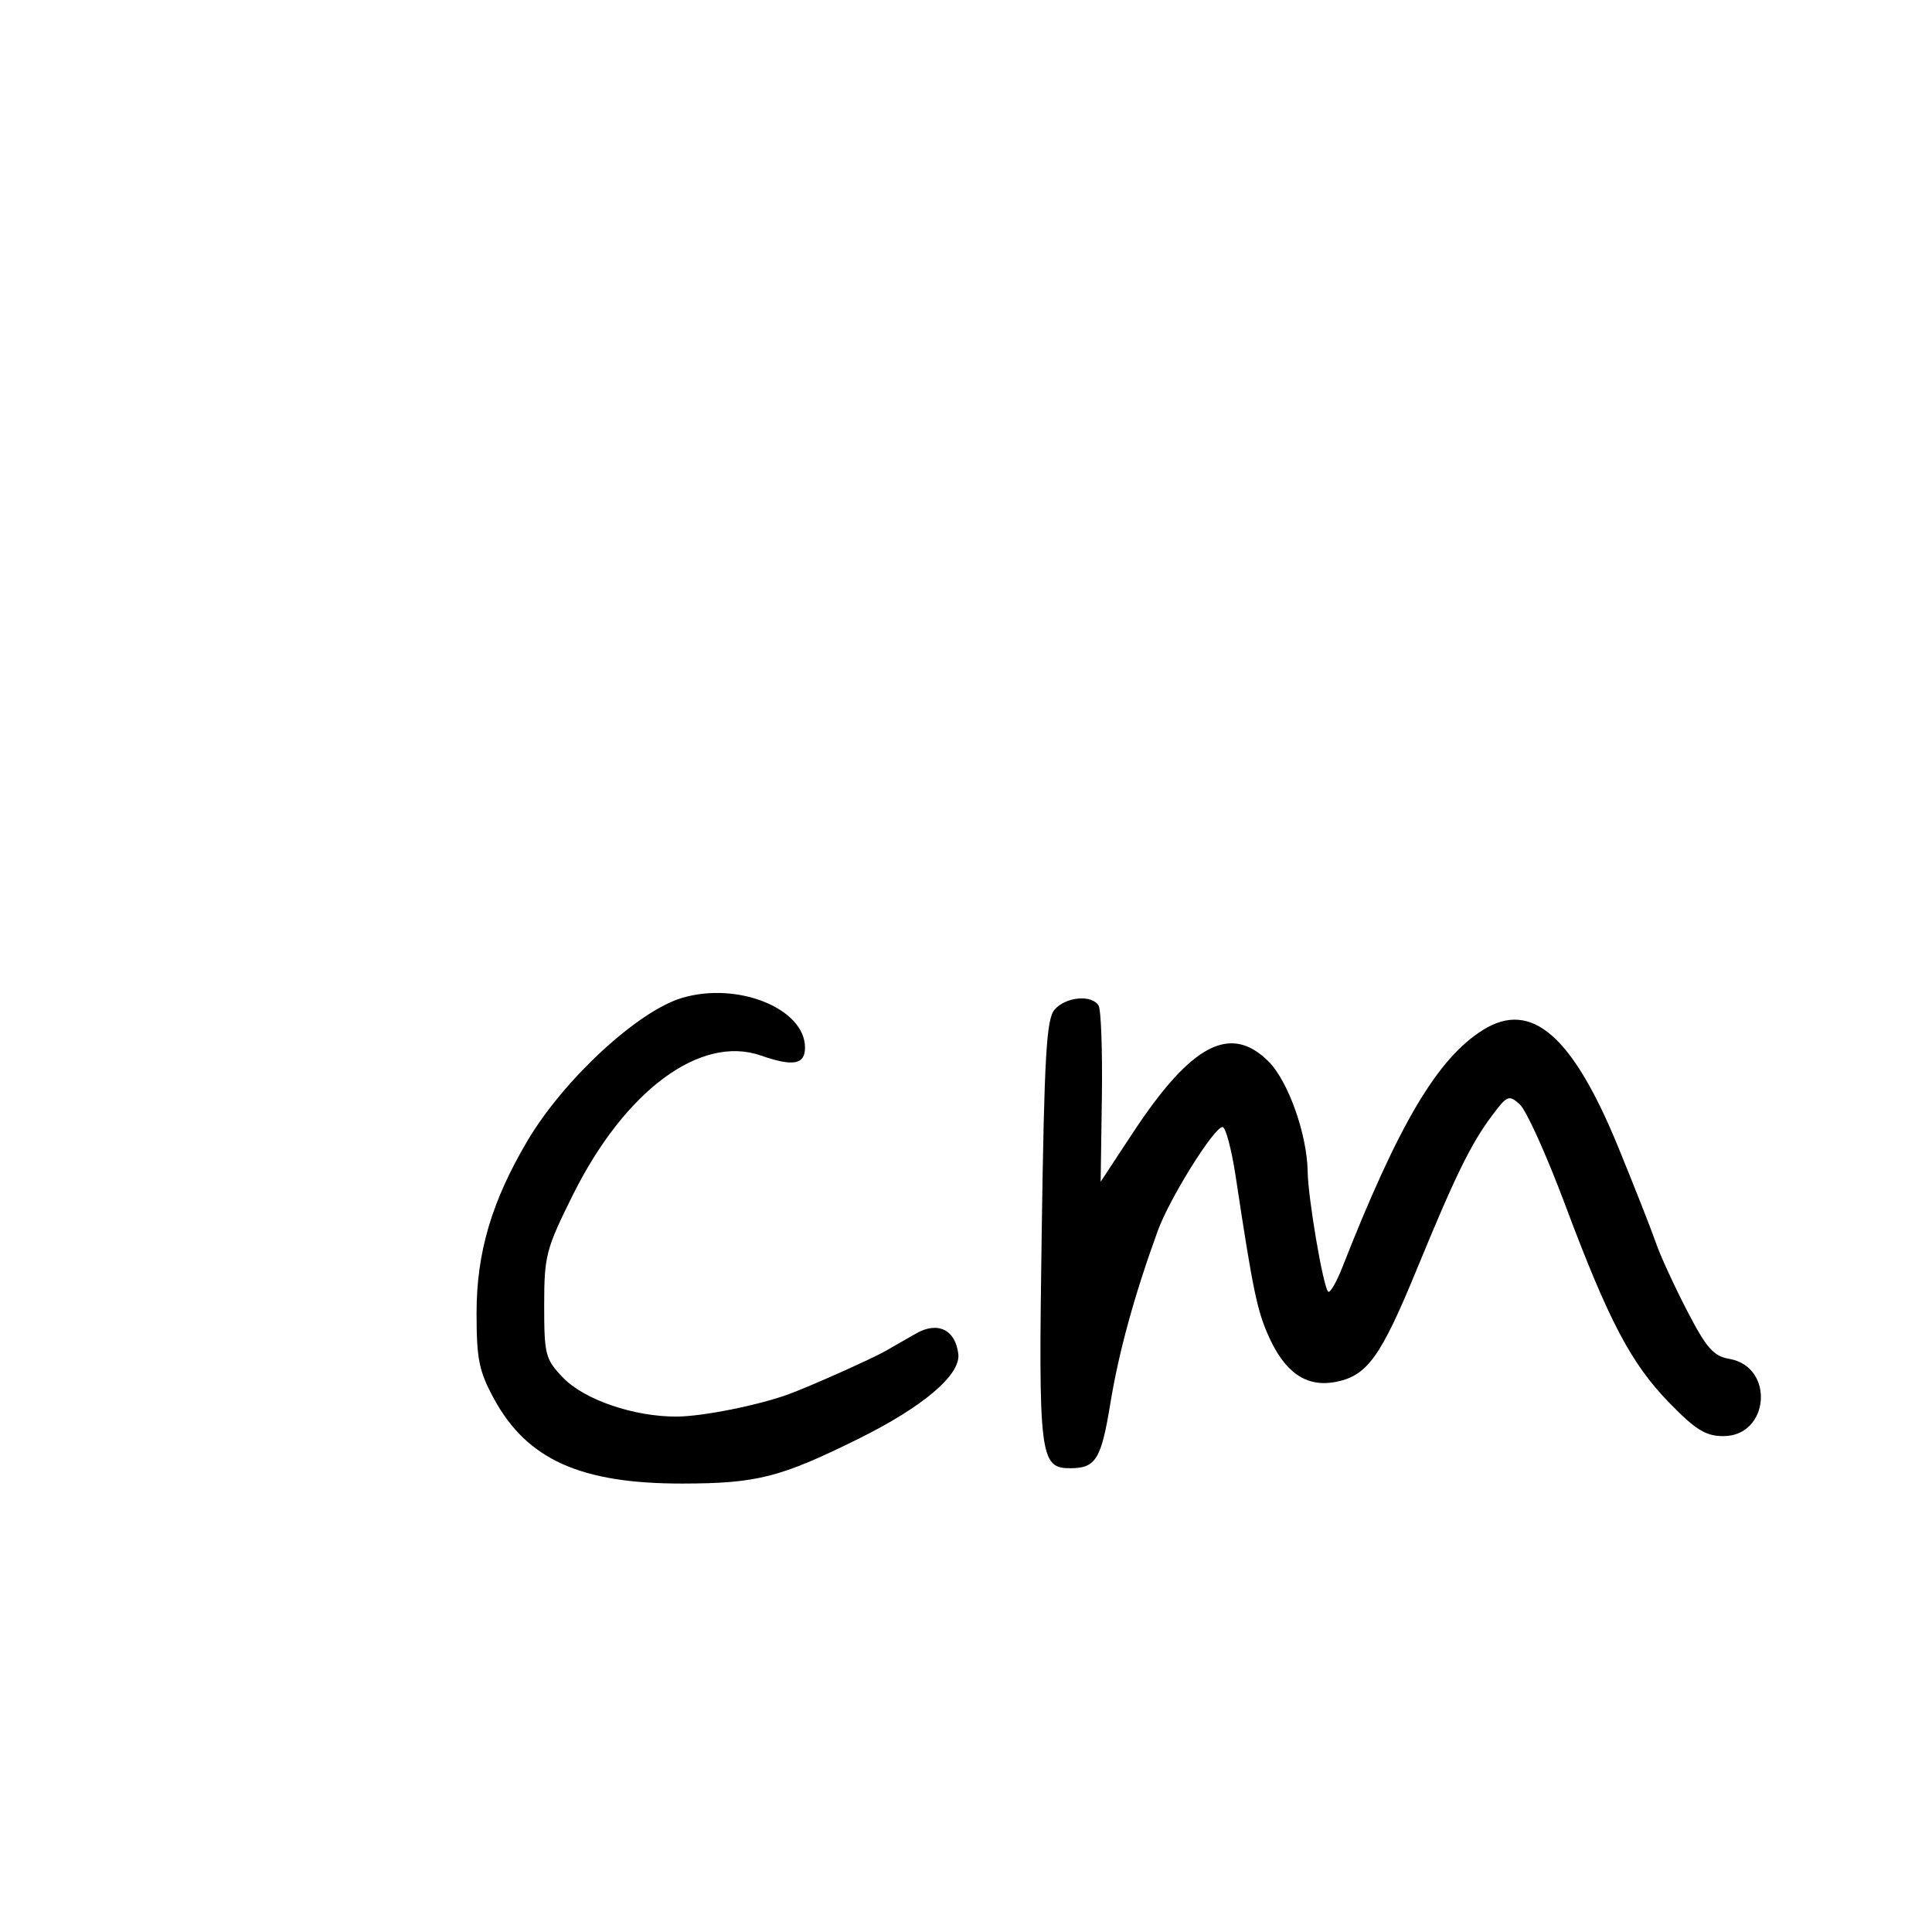 <svg xmlns="http://www.w3.org/2000/svg" width="300" height="300" viewBox="0 0 300 300" version="1.1">
	<path d="M 105.841 154.975 C 98.974 157.049, 87.519 167.655, 81.910 177.131 C 76.362 186.506, 74 194.486, 74 203.860 C 74 211.070, 74.376 212.919, 76.712 217.213 C 81.848 226.648, 90.183 230.392, 106 230.366 C 117.508 230.348, 121.151 229.424, 133.216 223.461 C 143.329 218.463, 149.197 213.486, 148.806 210.238 C 148.351 206.462, 145.595 205.135, 142.231 207.072 C 140.729 207.937, 138.600 209.157, 137.500 209.783 C 135.365 210.999, 125.818 215.262, 122.500 216.481 C 117.837 218.195, 109.190 219.931, 105.154 219.964 C 98.507 220.019, 90.721 217.362, 87.415 213.911 C 84.680 211.057, 84.500 210.363, 84.500 202.684 C 84.500 195.002, 84.773 193.951, 88.959 185.541 C 97.022 169.340, 108.768 160.632, 118.146 163.901 C 123.155 165.647, 125 165.317, 125 162.674 C 125 156.585, 114.492 152.362, 105.841 154.975 M 163.775 156.750 C 162.485 158.221, 162.164 163.715, 161.758 191.224 C 161.238 226.441, 161.433 228.019, 166.307 227.985 C 170.150 227.958, 171.008 226.546, 172.414 217.929 C 173.712 209.973, 176.161 201.057, 179.779 191.115 C 181.612 186.079, 188.526 175, 189.837 175 C 190.321 175, 191.244 178.488, 191.888 182.750 C 194.566 200.483, 195.208 203.567, 197.079 207.674 C 199.594 213.194, 202.904 215.428, 207.336 214.597 C 212.277 213.670, 214.382 210.766, 219.975 197.159 C 225.999 182.504, 228.395 177.612, 231.714 173.186 C 234.045 170.078, 234.313 169.973, 236.008 171.507 C 237.002 172.407, 240.121 179.299, 242.938 186.822 C 249.790 205.122, 253.250 211.711, 259.229 217.849 C 263.299 222.027, 264.879 223, 267.598 223 C 274.777 223, 275.612 212.232, 268.528 211.005 C 266.064 210.578, 264.974 209.333, 261.952 203.497 C 259.959 199.648, 257.790 194.925, 257.132 193 C 256.473 191.075, 253.854 184.417, 251.312 178.204 C 244.191 160.802, 237.803 155.242, 230.300 159.916 C 223.226 164.324, 217.210 174.469, 208.436 196.791 C 207.509 199.152, 206.515 200.849, 206.229 200.562 C 205.455 199.789, 203.113 186.050, 203.053 181.932 C 202.967 176.145, 200.037 167.884, 196.989 164.835 C 191.079 158.926, 184.988 162.119, 175.929 175.876 L 170.908 183.500 171.098 170.387 C 171.202 163.175, 170.971 156.763, 170.585 156.137 C 169.520 154.415, 165.506 154.776, 163.775 156.750" stroke="none" fill="black" fill-rule="evenodd"/>
</svg>